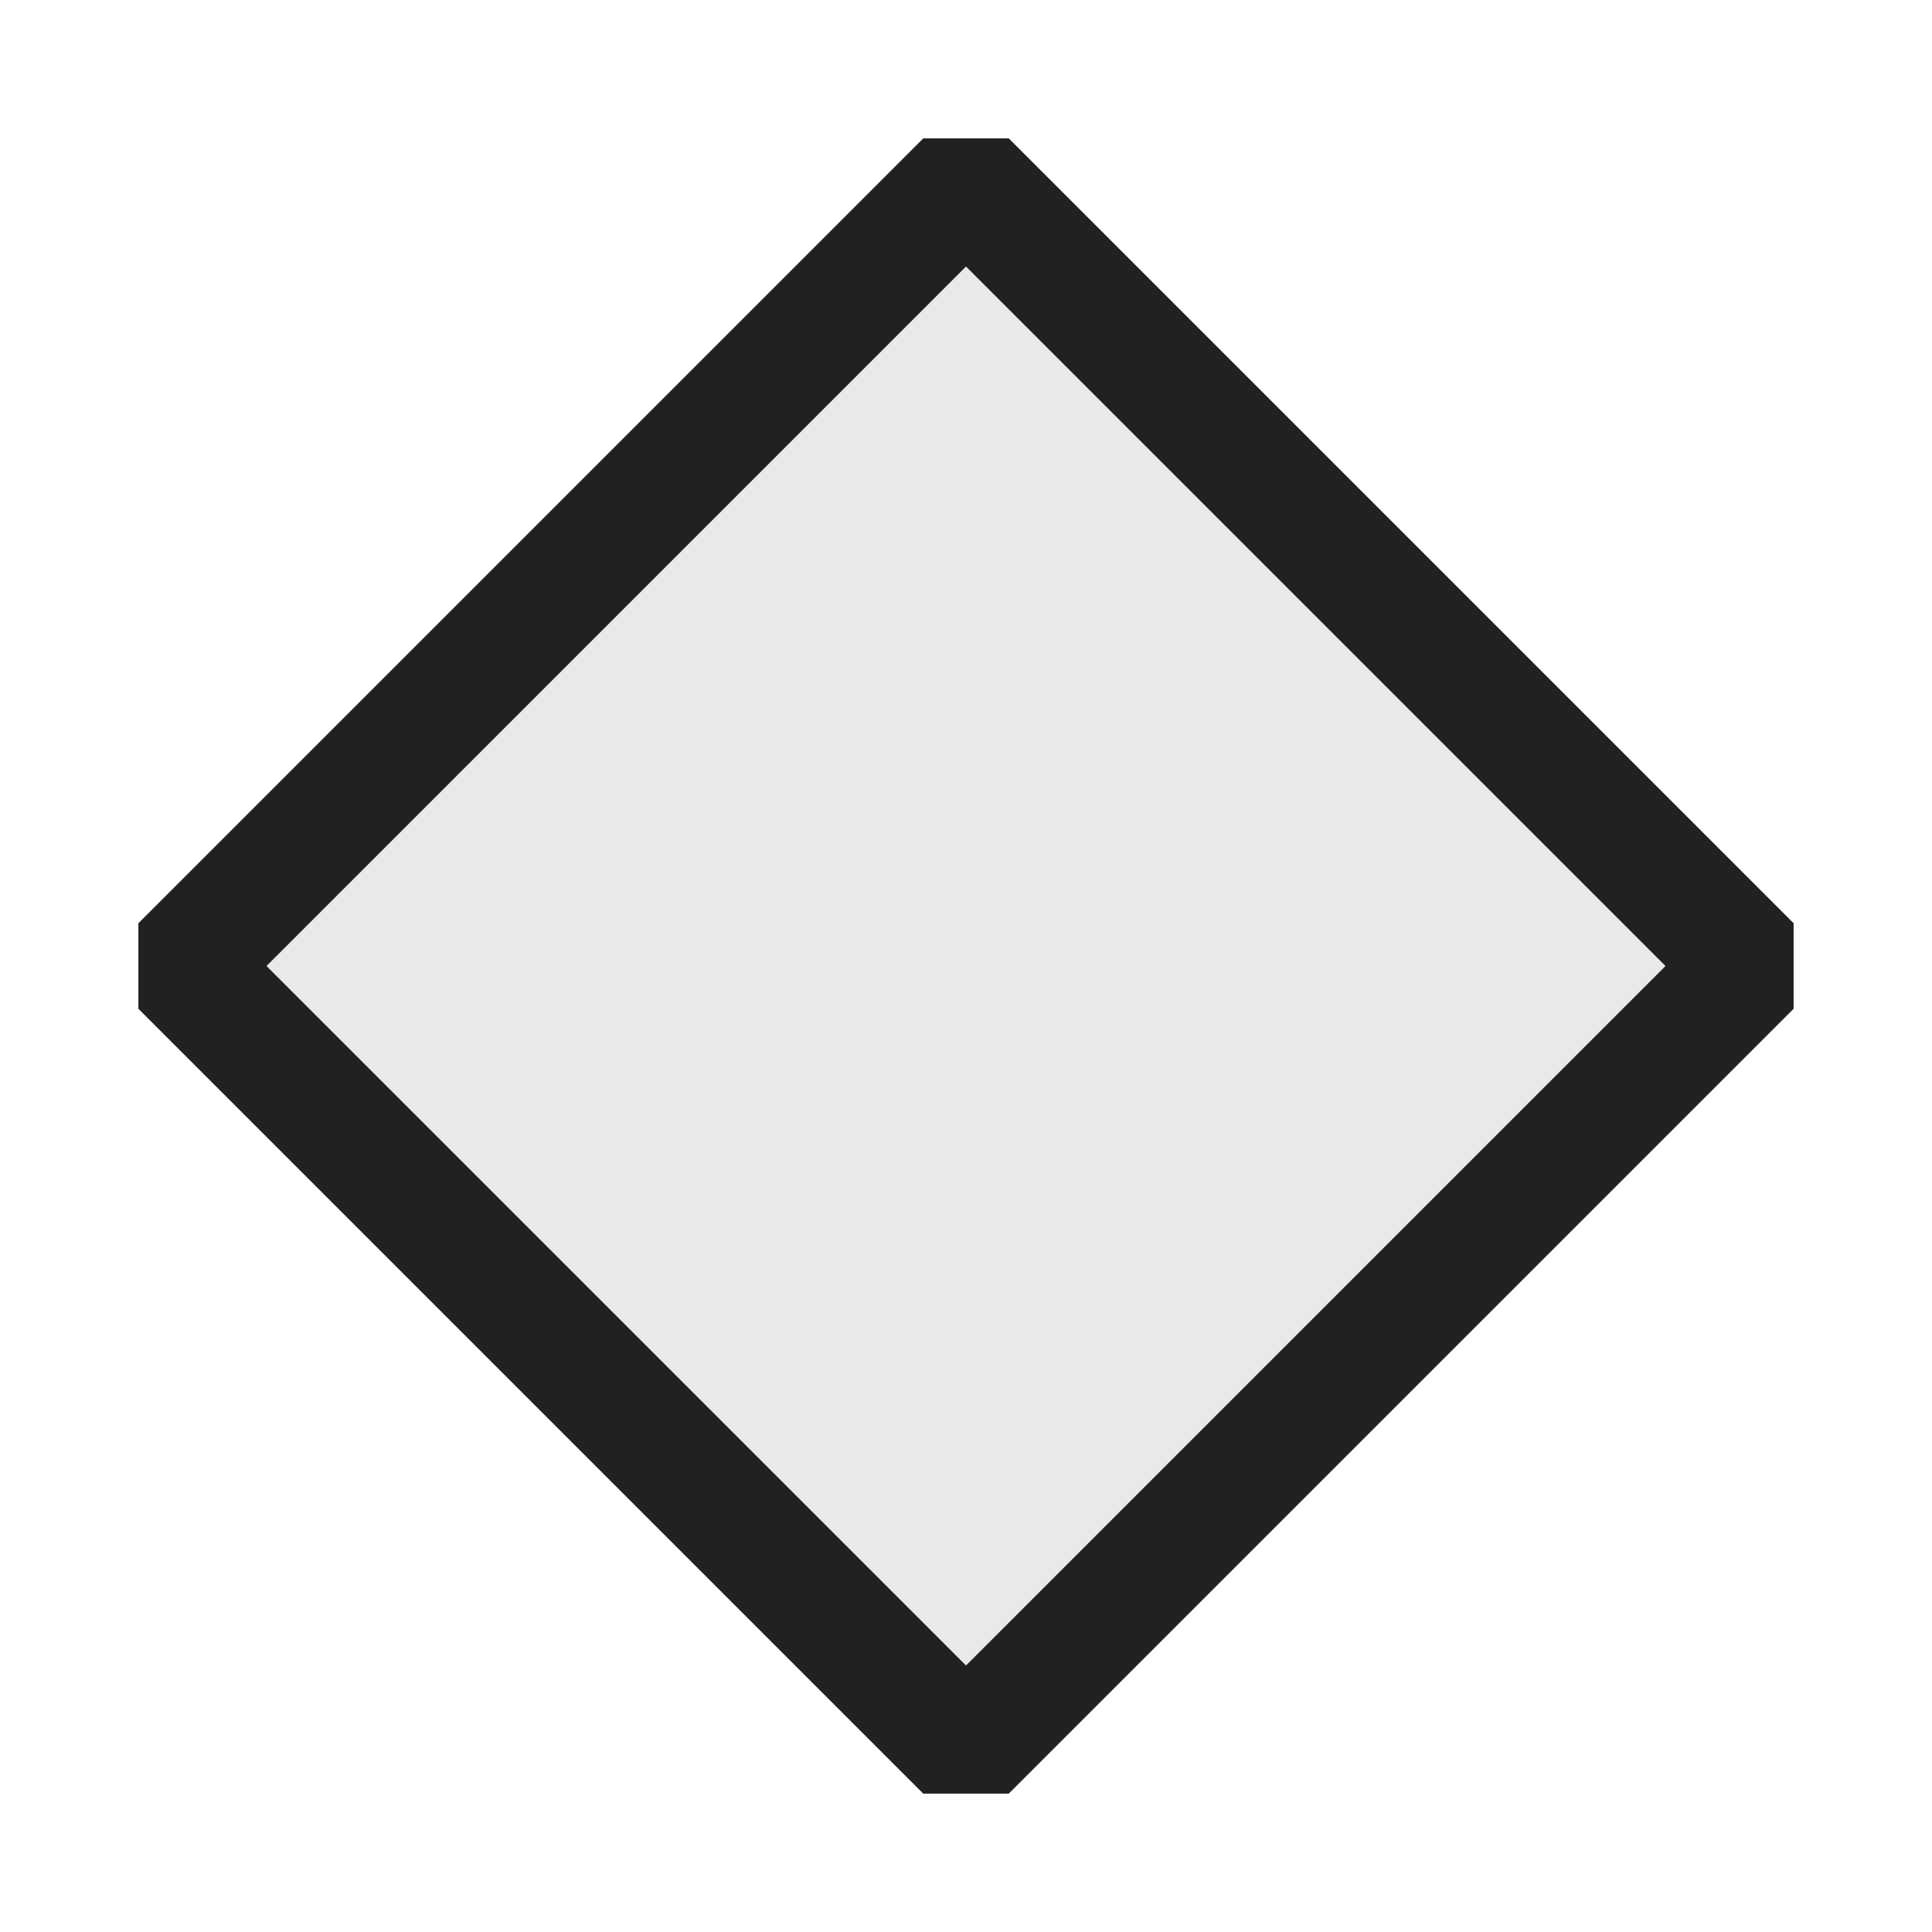 <svg xmlns="http://www.w3.org/2000/svg" viewBox="0 0 16 16">
  <defs>
    <style>.canvas{fill: none; opacity: 0;}.light-defaultgrey-10{fill: #212121; opacity: 0.1;}.light-defaultgrey{fill: #212121; opacity: 1;}</style>
  </defs>
  <title>IconLightFlowDecision</title>
  <g id="canvas">
    <path class="canvas" d="M16,16H0V0H16Z" />
  </g>
  <g id="level-1">
    <path class="light-defaultgrey-10" d="M8,14.5,1.5,8,8,1.5,14.5,8Zm0,0L1.5,8,8,1.5,14.5,8Z" />
    <path class="light-defaultgrey" d="M8.354,14.854H7.646l-6.5-6.5V7.646l6.5-6.5h.708l6.5,6.5v.708ZM2.207,8,8,13.793,13.793,8,8,2.207Z" />
  </g>
</svg>
